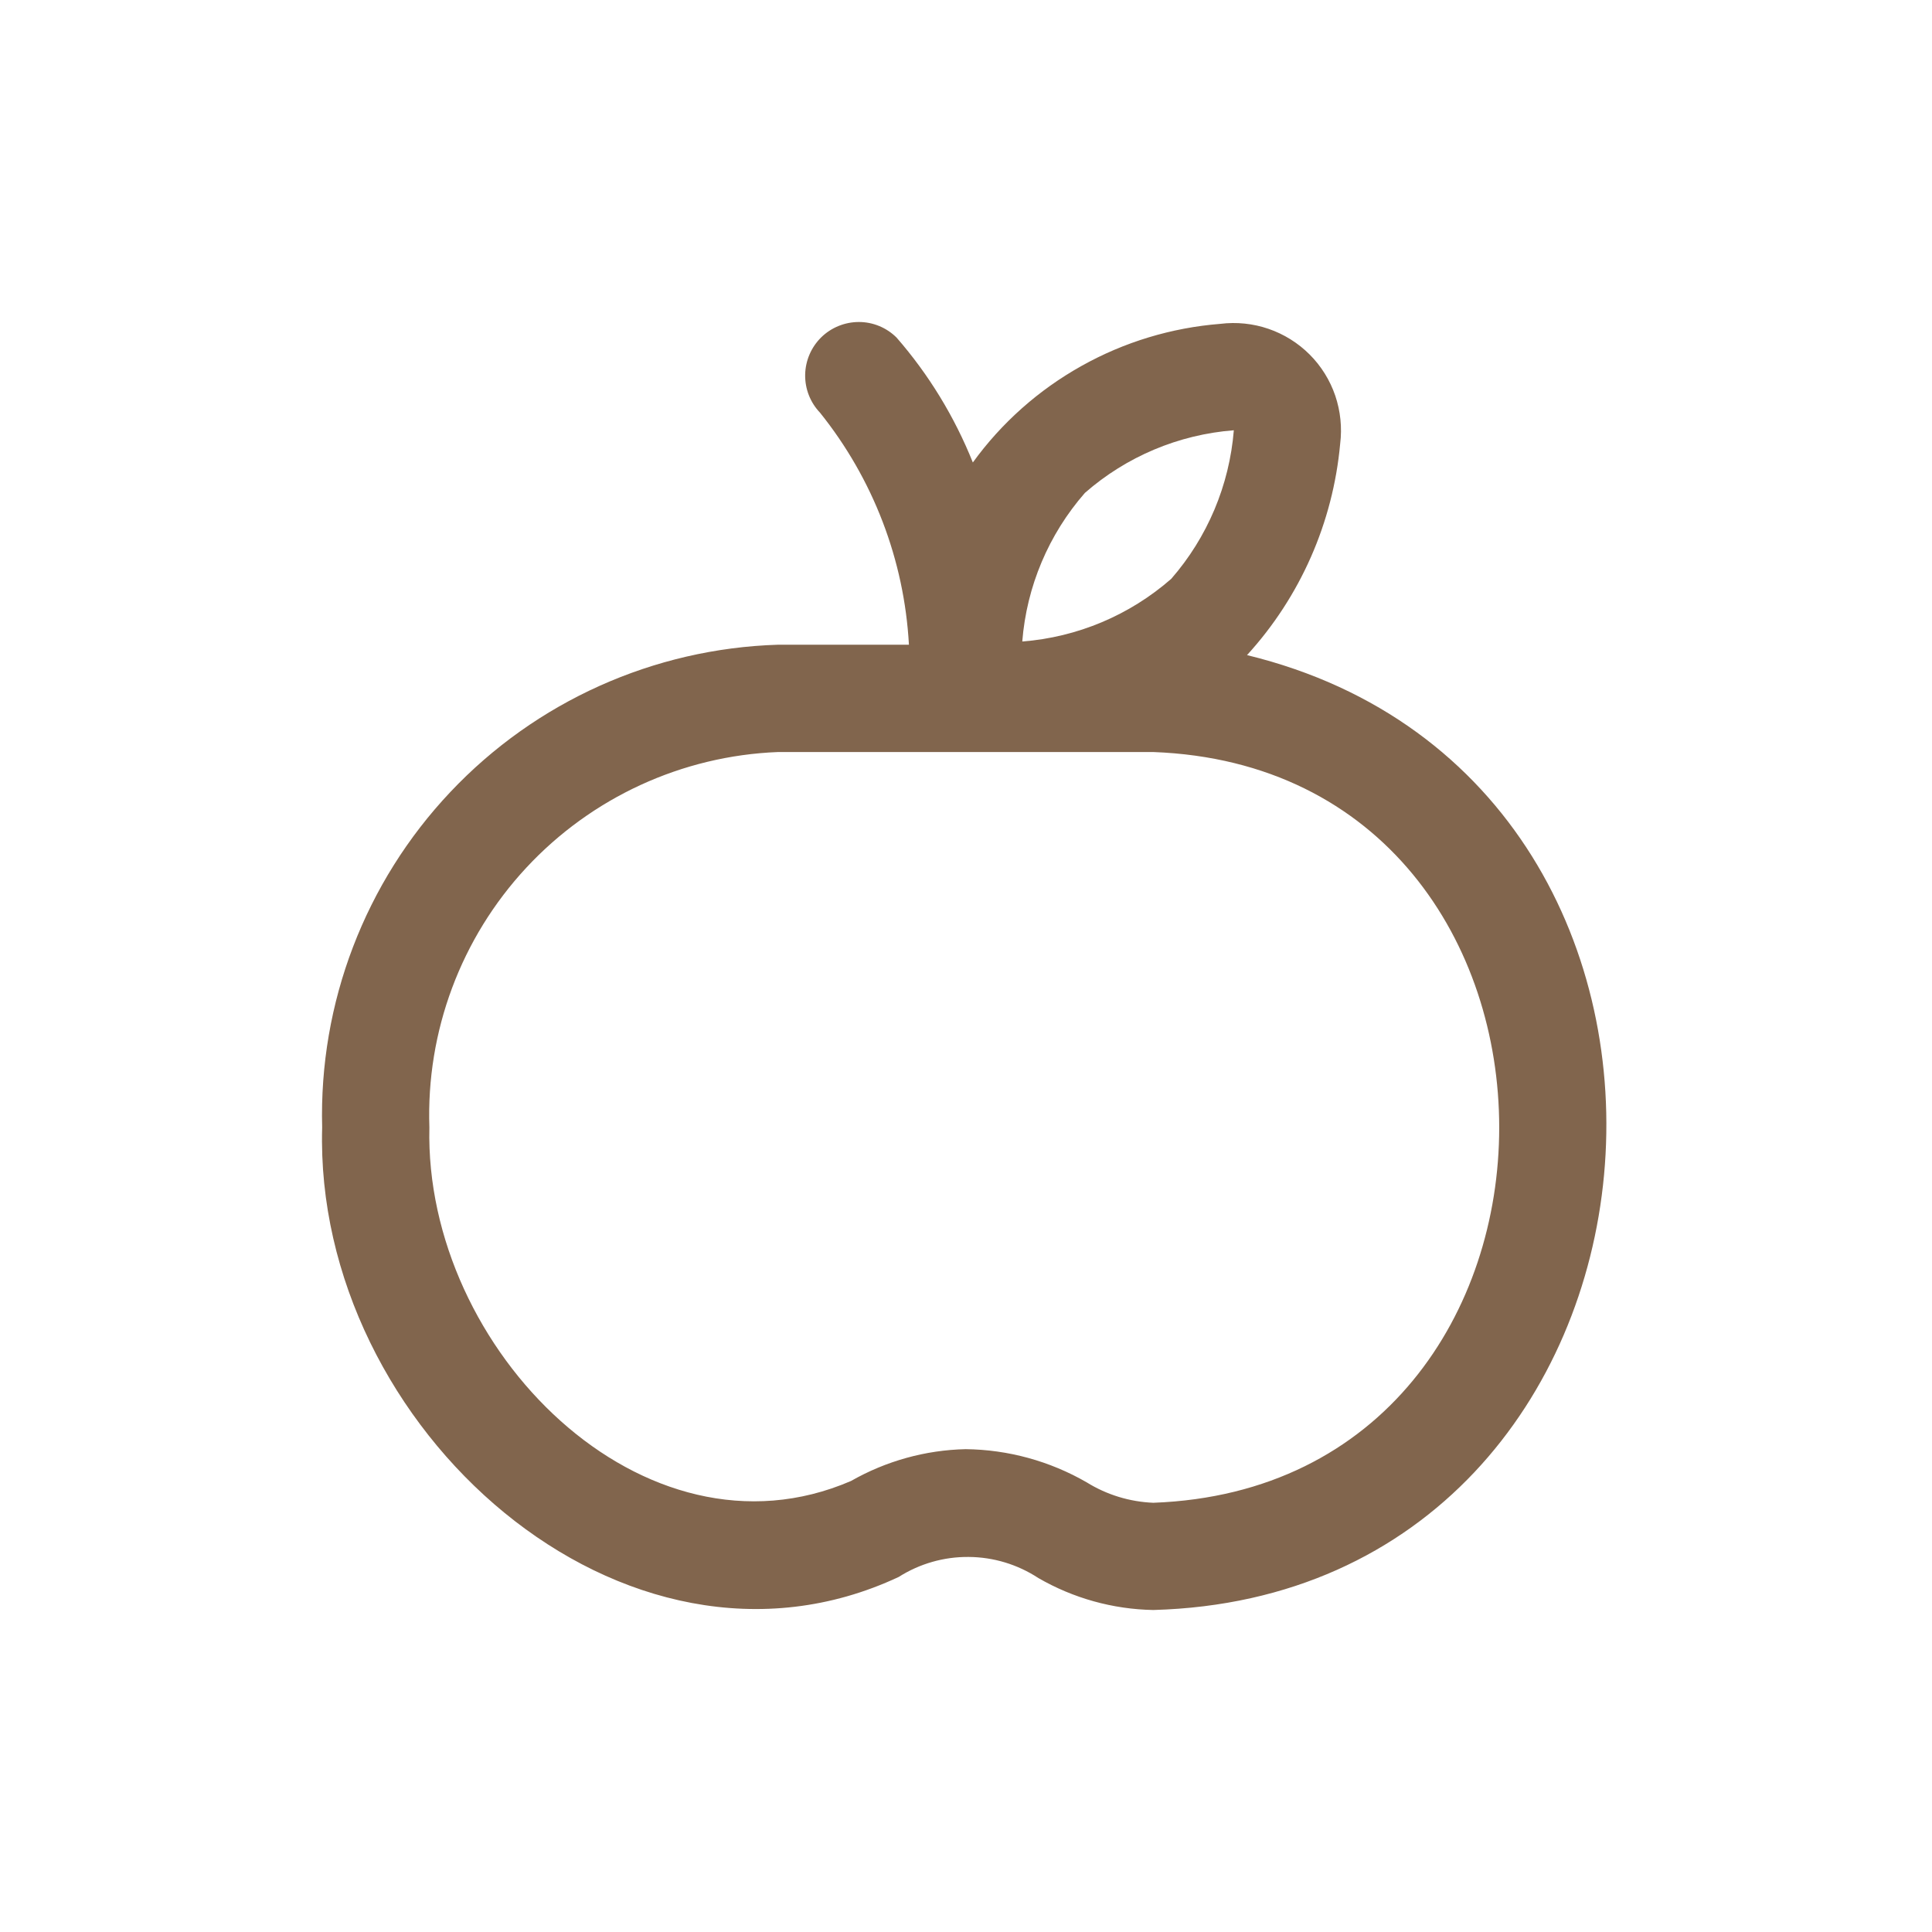 <svg width="24" height="24" viewBox="0 0 24 24" fill="none" xmlns="http://www.w3.org/2000/svg">
<path d="M15.491 8.138C16.153 7.413 16.559 6.491 16.648 5.513C16.673 5.312 16.652 5.107 16.587 4.915C16.521 4.722 16.412 4.547 16.269 4.404C16.125 4.26 15.95 4.151 15.758 4.085C15.566 4.019 15.361 3.998 15.159 4.023C14.553 4.071 13.964 4.249 13.433 4.547C12.902 4.844 12.442 5.252 12.085 5.745C11.858 5.178 11.538 4.653 11.137 4.193C11.013 4.07 10.845 4 10.67 4C10.495 4 10.327 4.068 10.202 4.19C10.077 4.313 10.005 4.48 10.002 4.655C9.999 4.83 10.065 4.999 10.186 5.126C10.846 5.948 11.233 6.956 11.291 8.009H9.664C8.12 8.057 6.656 8.714 5.595 9.838C4.534 10.961 3.961 12.46 4.002 14.005C3.895 17.735 7.762 21.181 11.163 19.59C11.423 19.425 11.725 19.338 12.033 19.341C12.341 19.343 12.641 19.434 12.899 19.603C13.333 19.854 13.825 19.991 14.327 20C21.165 19.811 22.032 9.729 15.491 8.138ZM13.477 6.123C13.993 5.671 14.642 5.398 15.327 5.345C15.272 6.028 14.999 6.675 14.549 7.191C14.032 7.643 13.383 7.916 12.699 7.969C12.753 7.286 13.026 6.639 13.477 6.123ZM14.327 18.668C14.034 18.656 13.748 18.569 13.499 18.414C13.041 18.15 12.524 18.008 11.996 18.002C11.496 18.013 11.007 18.149 10.572 18.397C8.002 19.508 5.268 16.763 5.334 14.005C5.293 12.813 5.726 11.653 6.537 10.78C7.349 9.906 8.473 9.389 9.664 9.342H14.327C20.056 9.556 20.056 18.456 14.327 18.668Z" fill="#81654D"/>
</svg>
